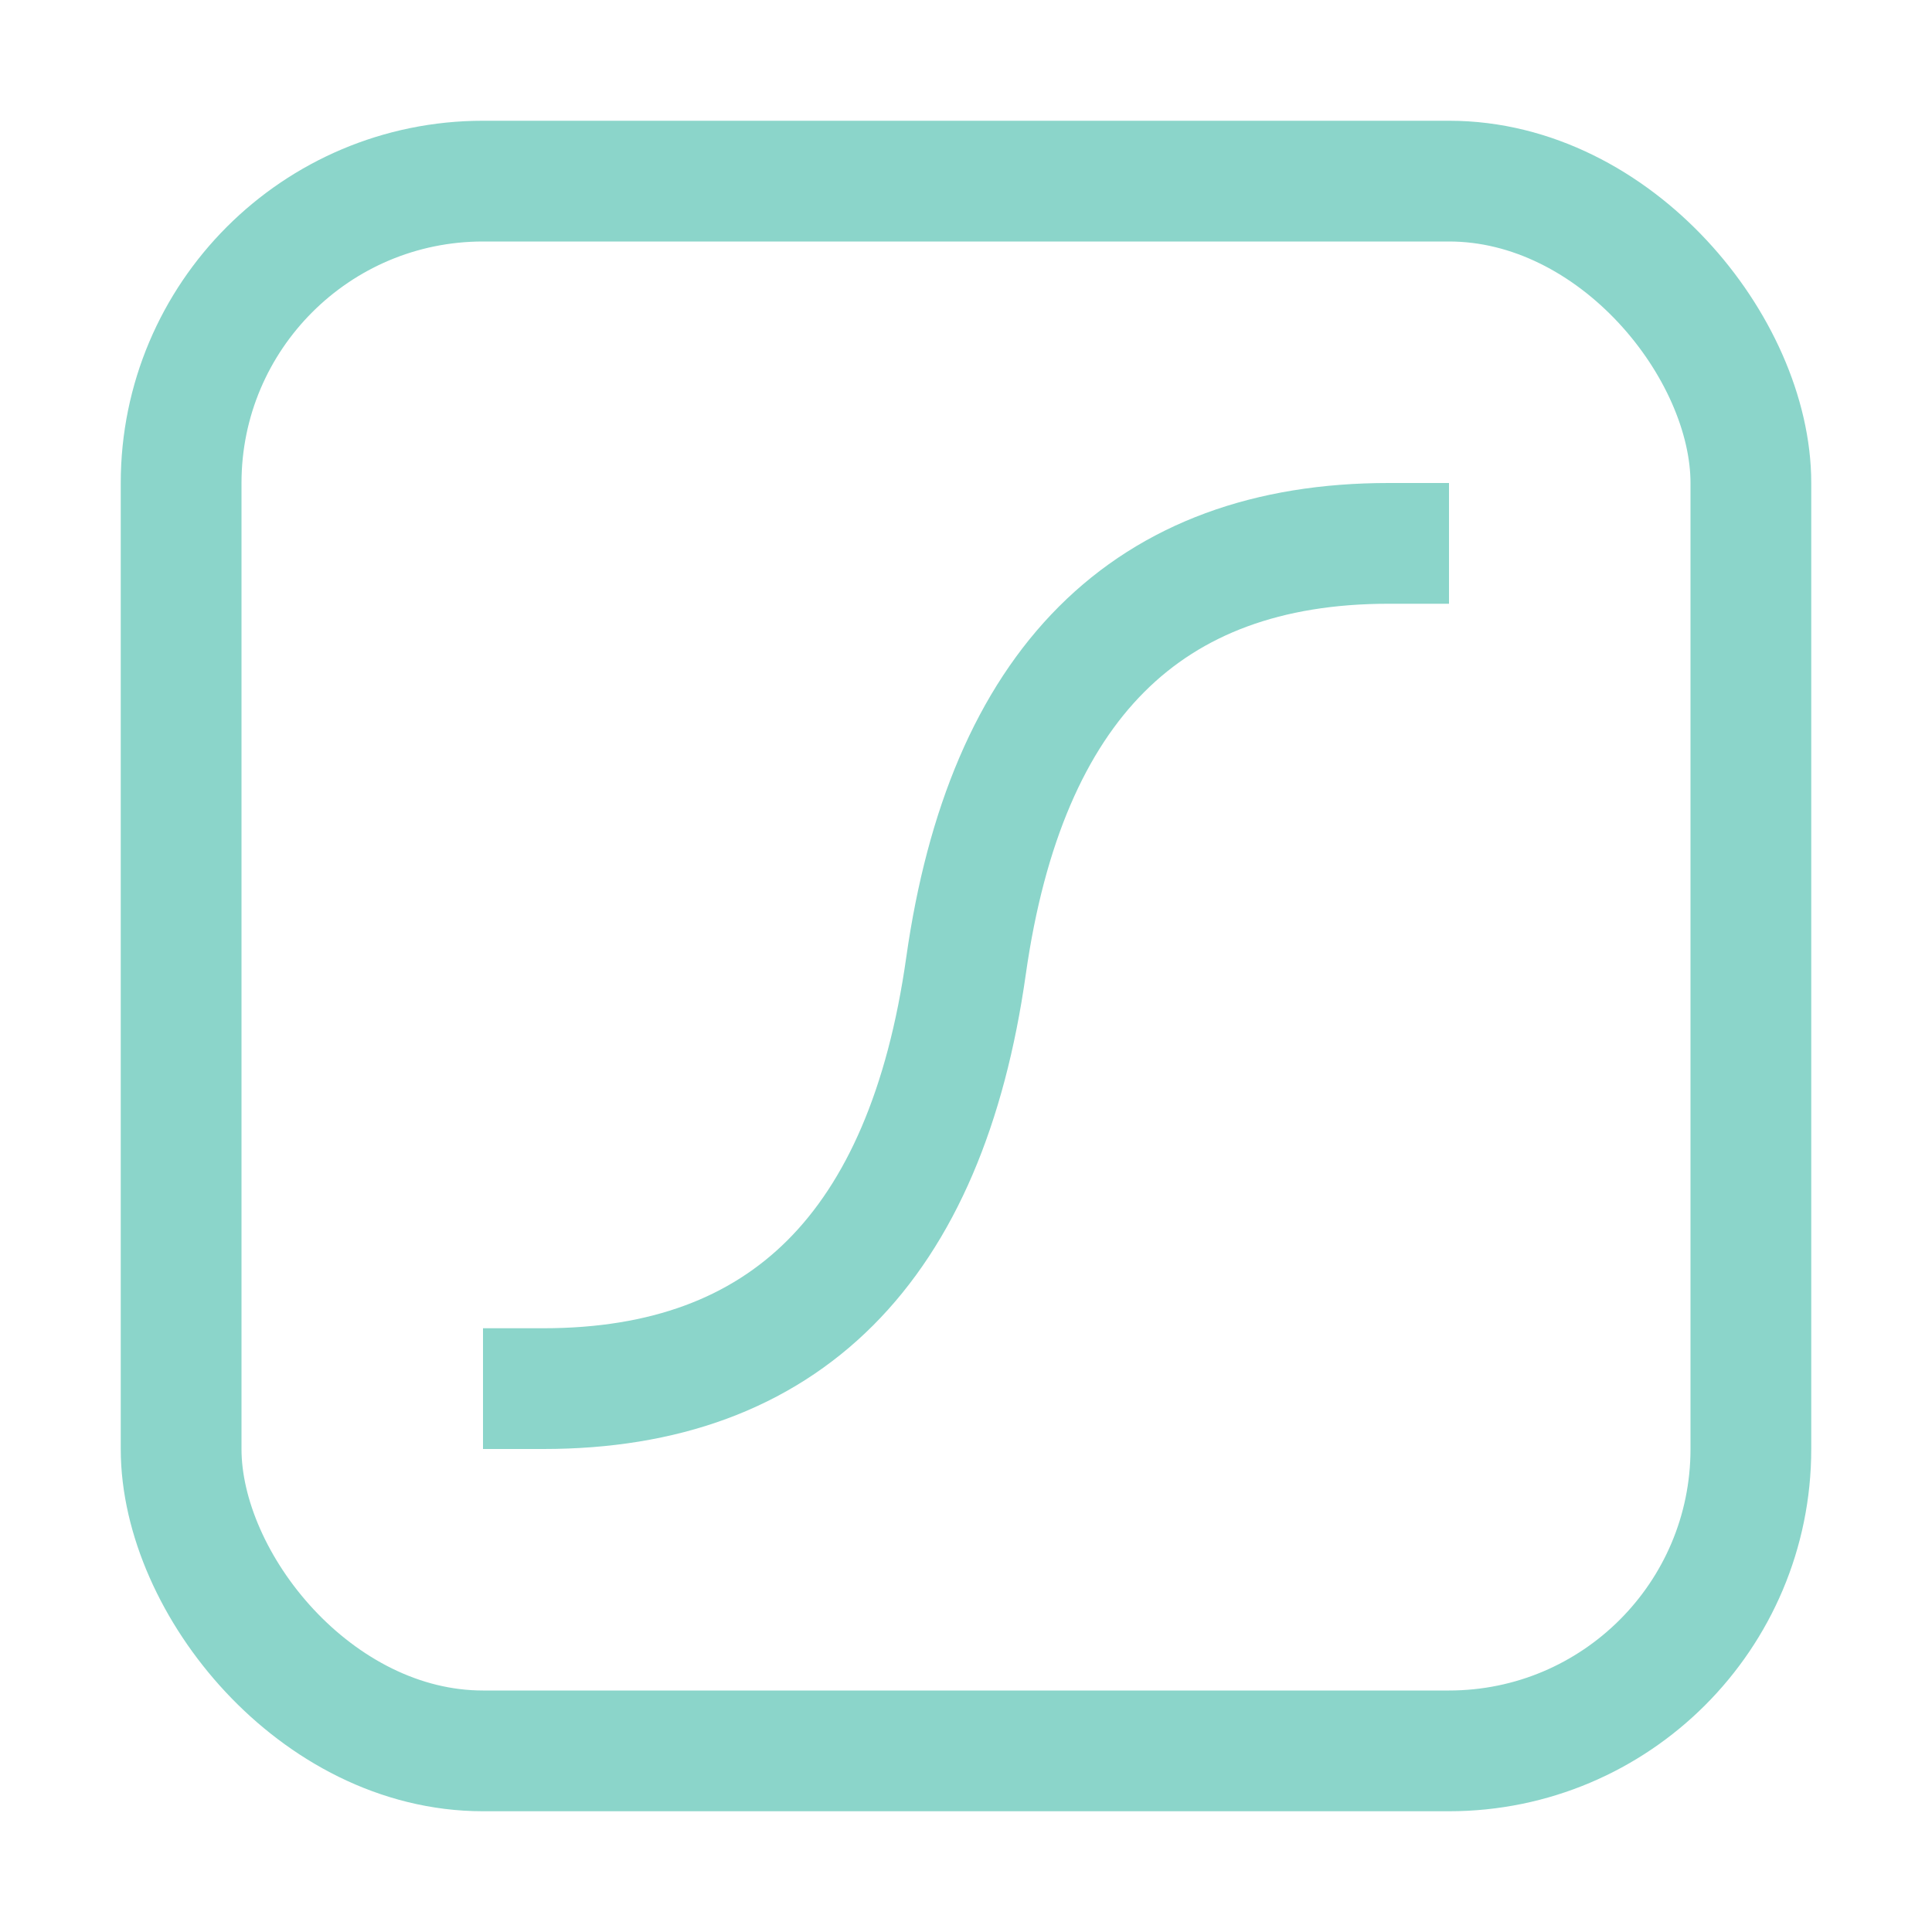 <svg xmlns="http://www.w3.org/2000/svg" width="16" height="16"><g fill="none" fill-rule="evenodd" stroke="#8bd5ca"><rect width="13" height="13" x="1.5" y="1.5" rx="2.5"/><path d="M4 11.5h.5c2 0 3.17-1.17 3.5-3.5.33-2.33 1.5-3.5 3.5-3.5h.5"/></g></svg>